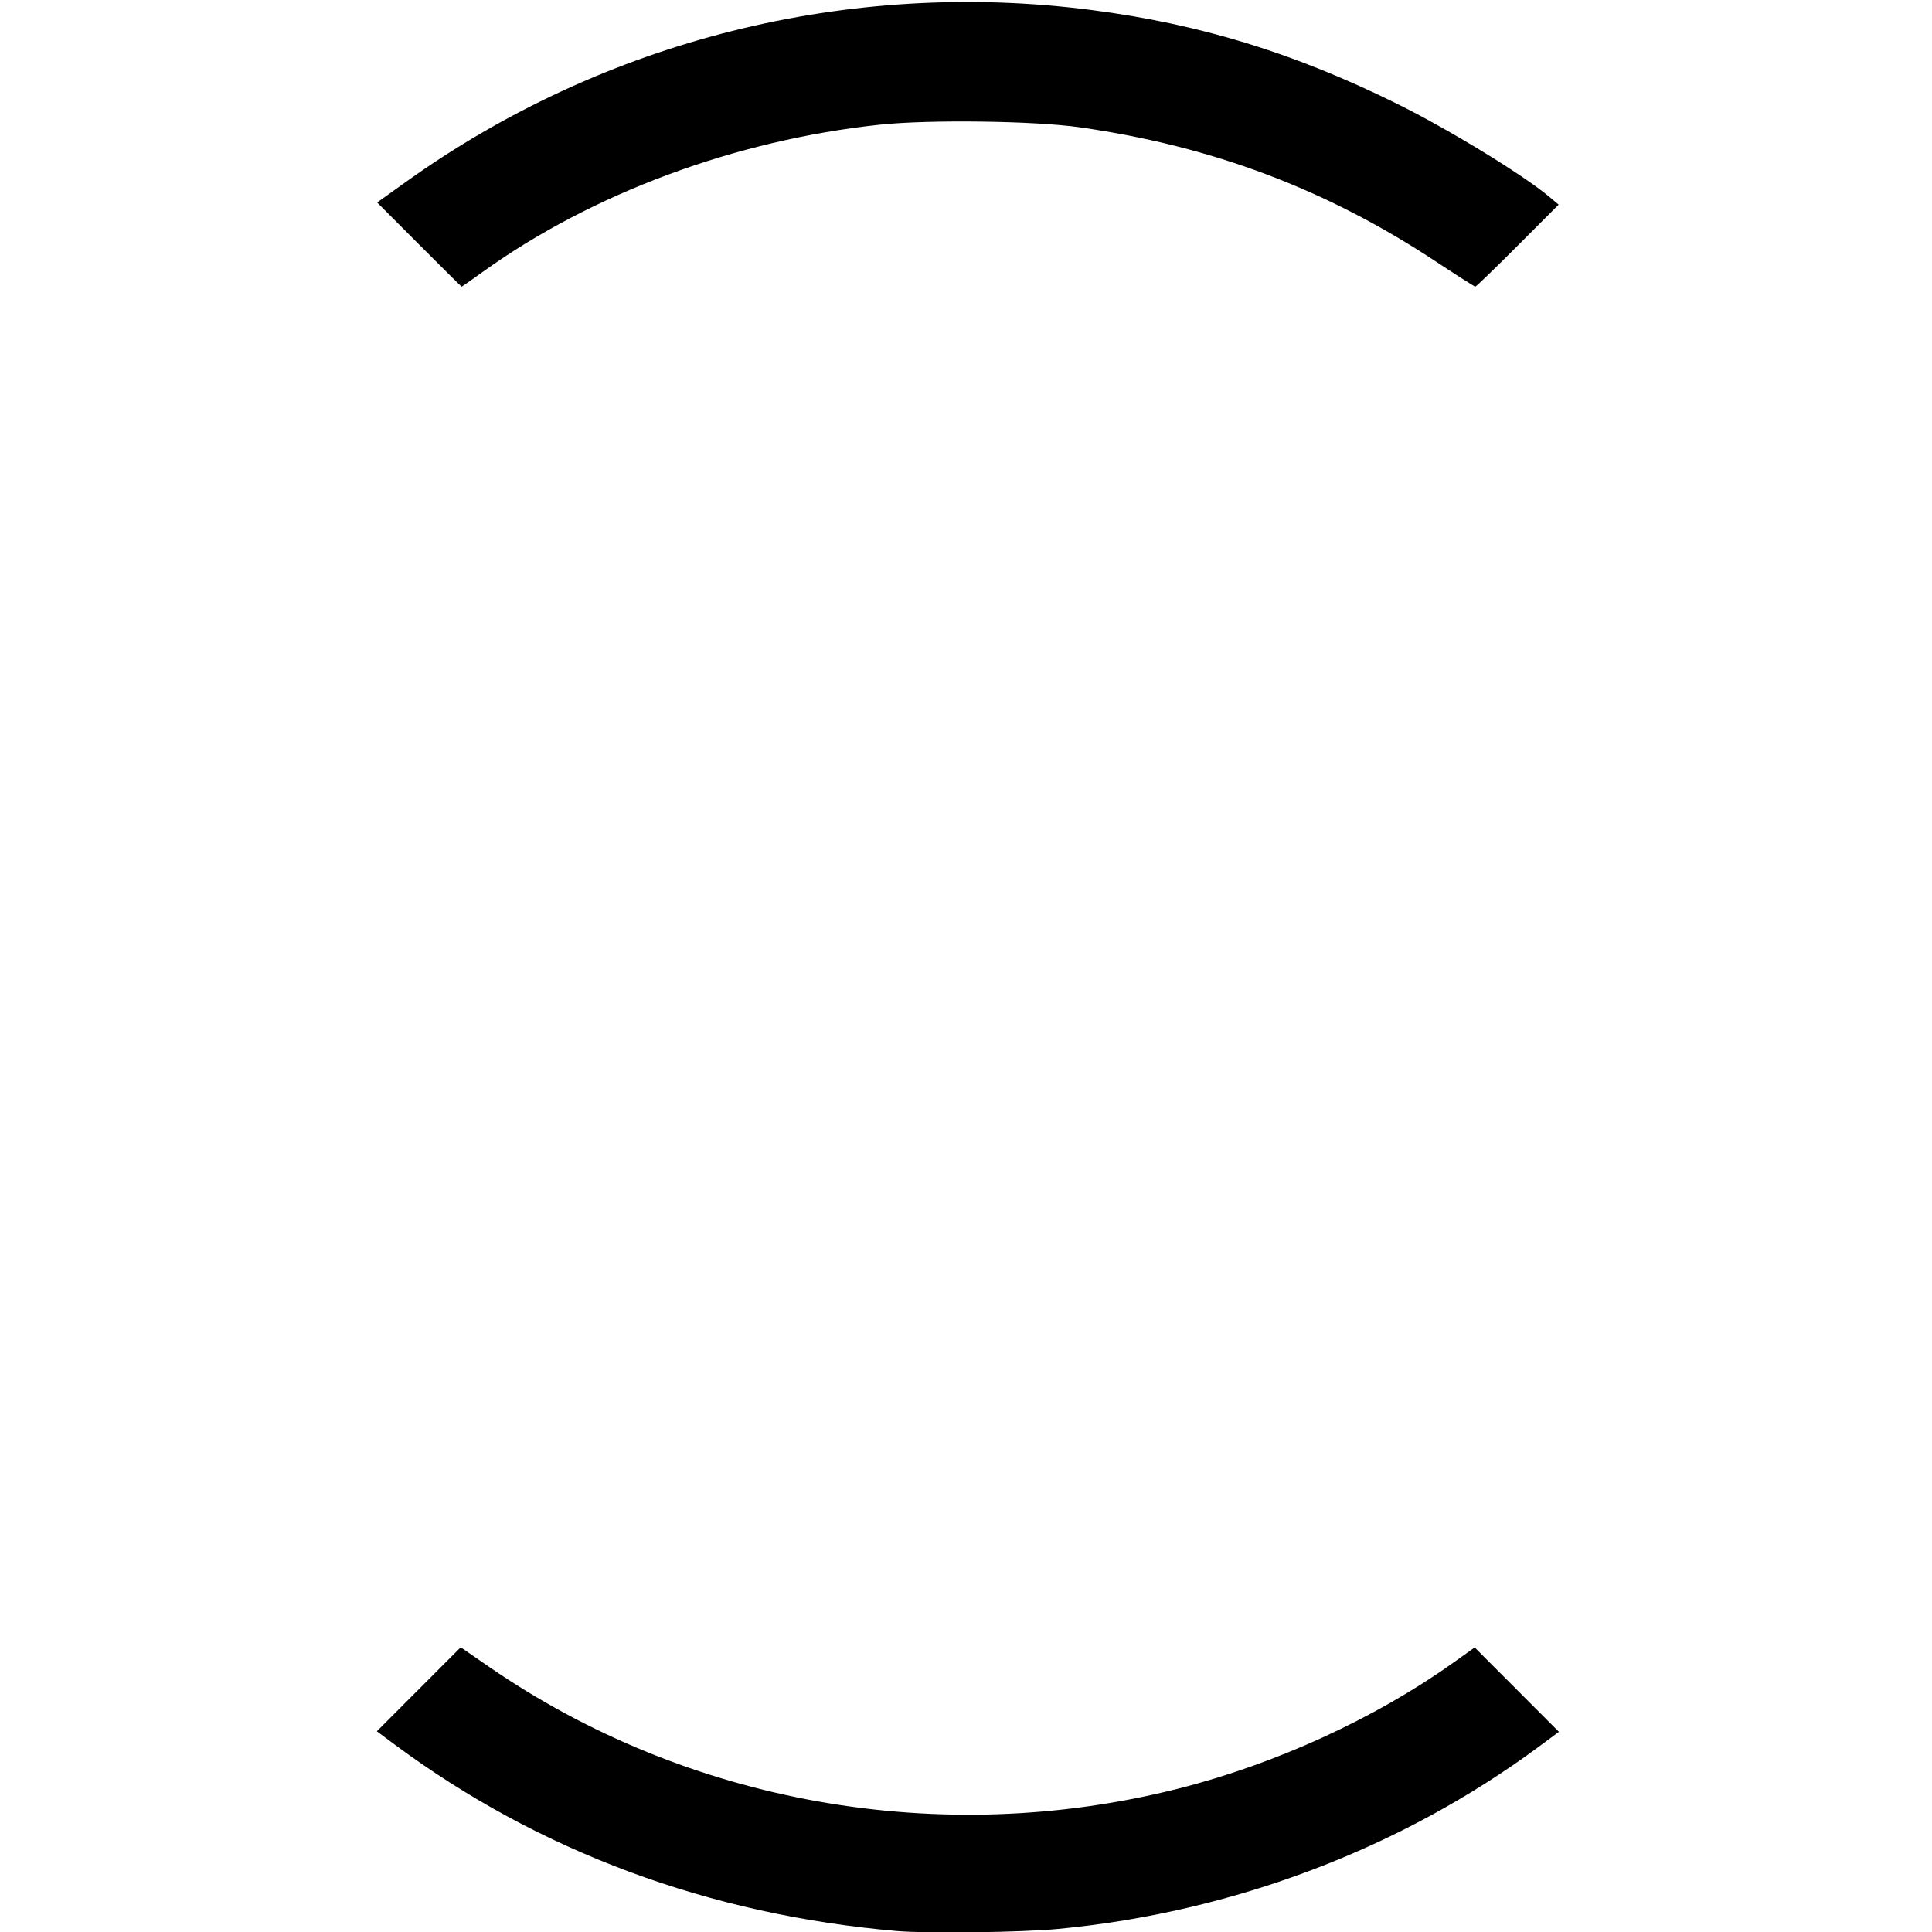 <?xml version="1.0" encoding="UTF-8" standalone="no"?>
<svg
   xmlns:dc="http://purl.org/dc/elements/1.1/"
   xmlns:cc="http://creativecommons.org/ns#"
   xmlns:rdf="http://www.w3.org/1999/02/22-rdf-syntax-ns#"
   xmlns:svg="http://www.w3.org/2000/svg"
   xmlns="http://www.w3.org/2000/svg"
   xmlns:sodipodi="http://sodipodi.sourceforge.net/DTD/sodipodi-0.dtd"
   xmlns:inkscape="http://www.inkscape.org/namespaces/inkscape"
   width="128"
   height="128"
   viewBox="0 0 33.867 33.867"
   version="1.1"
   id="svg227"
   inkscape:version="1.0.2-2 (e86c870879, 2021-01-15)"
   sodipodi:docname="circle-half-vertical.svg">
  <defs
     id="defs221" />
  <sodipodi:namedview
     id="base"
     pagecolor="#ffffff"
     bordercolor="#666666"
     borderopacity="1.0"
     inkscape:pageopacity="0.0"
     inkscape:pageshadow="2"
     inkscape:zoom="5.6568543"
     inkscape:cx="51.277881"
     inkscape:cy="78.711402"
     inkscape:document-units="mm"
     inkscape:current-layer="svg227"
     inkscape:document-rotation="0"
     showgrid="false"
     fit-margin-top="0"
     fit-margin-left="0"
     fit-margin-right="0"
     fit-margin-bottom="0"
     units="px"
     inkscape:window-width="2560"
     inkscape:window-height="1377"
     inkscape:window-x="1912"
     inkscape:window-y="-8"
     inkscape:window-maximized="1" />
  <path
     style="fill:#000000;stroke-width:0.177"
     d="m 27.725,16.177 -2.777,-2.784 1.896,-1.356 C 39.979,2.64 56.177,-1.417 72.237,0.667 79.385,1.594 85.615,3.506 92.378,6.847 c 3.444,1.701 8.396,4.727 10.135,6.193 l 0.589,0.496 -2.708,2.712 c -1.489,1.492 -2.751,2.712 -2.803,2.712 -0.052,0 -1.208,-0.736 -2.569,-1.635 C 87.76,12.524 80.23,9.68 71.456,8.424 68.429,7.991 61.447,7.9 58.172,8.25 48.658,9.27 39.175,12.785 31.954,17.97 c -0.759,0.545 -1.397,0.991 -1.416,0.991 -0.02,0 -1.285,-1.253 -2.813,-2.784 z"
     id="path814"
     transform="scale(0.265)" />
  <path
     style="fill:#000000;stroke-width:0.177"
     d="M 59.321,127.735 C 46.927,126.665 35.65,122.48 26.126,115.414 l -1.199,-0.89 2.774,-2.778 2.774,-2.778 1.872,1.29 c 13.155,9.065 29.881,12.025 45.567,8.066 6.43,-1.623 13.03,-4.642 18.199,-8.323 l 1.436,-1.022 2.786,2.79 2.786,2.79 -1.33,0.984 c -9.101,6.731 -20.2,10.942 -31.758,12.051 -2.426,0.233 -8.692,0.315 -10.711,0.141 z"
     id="path816"
     transform="scale(0.265)" />
</svg>
